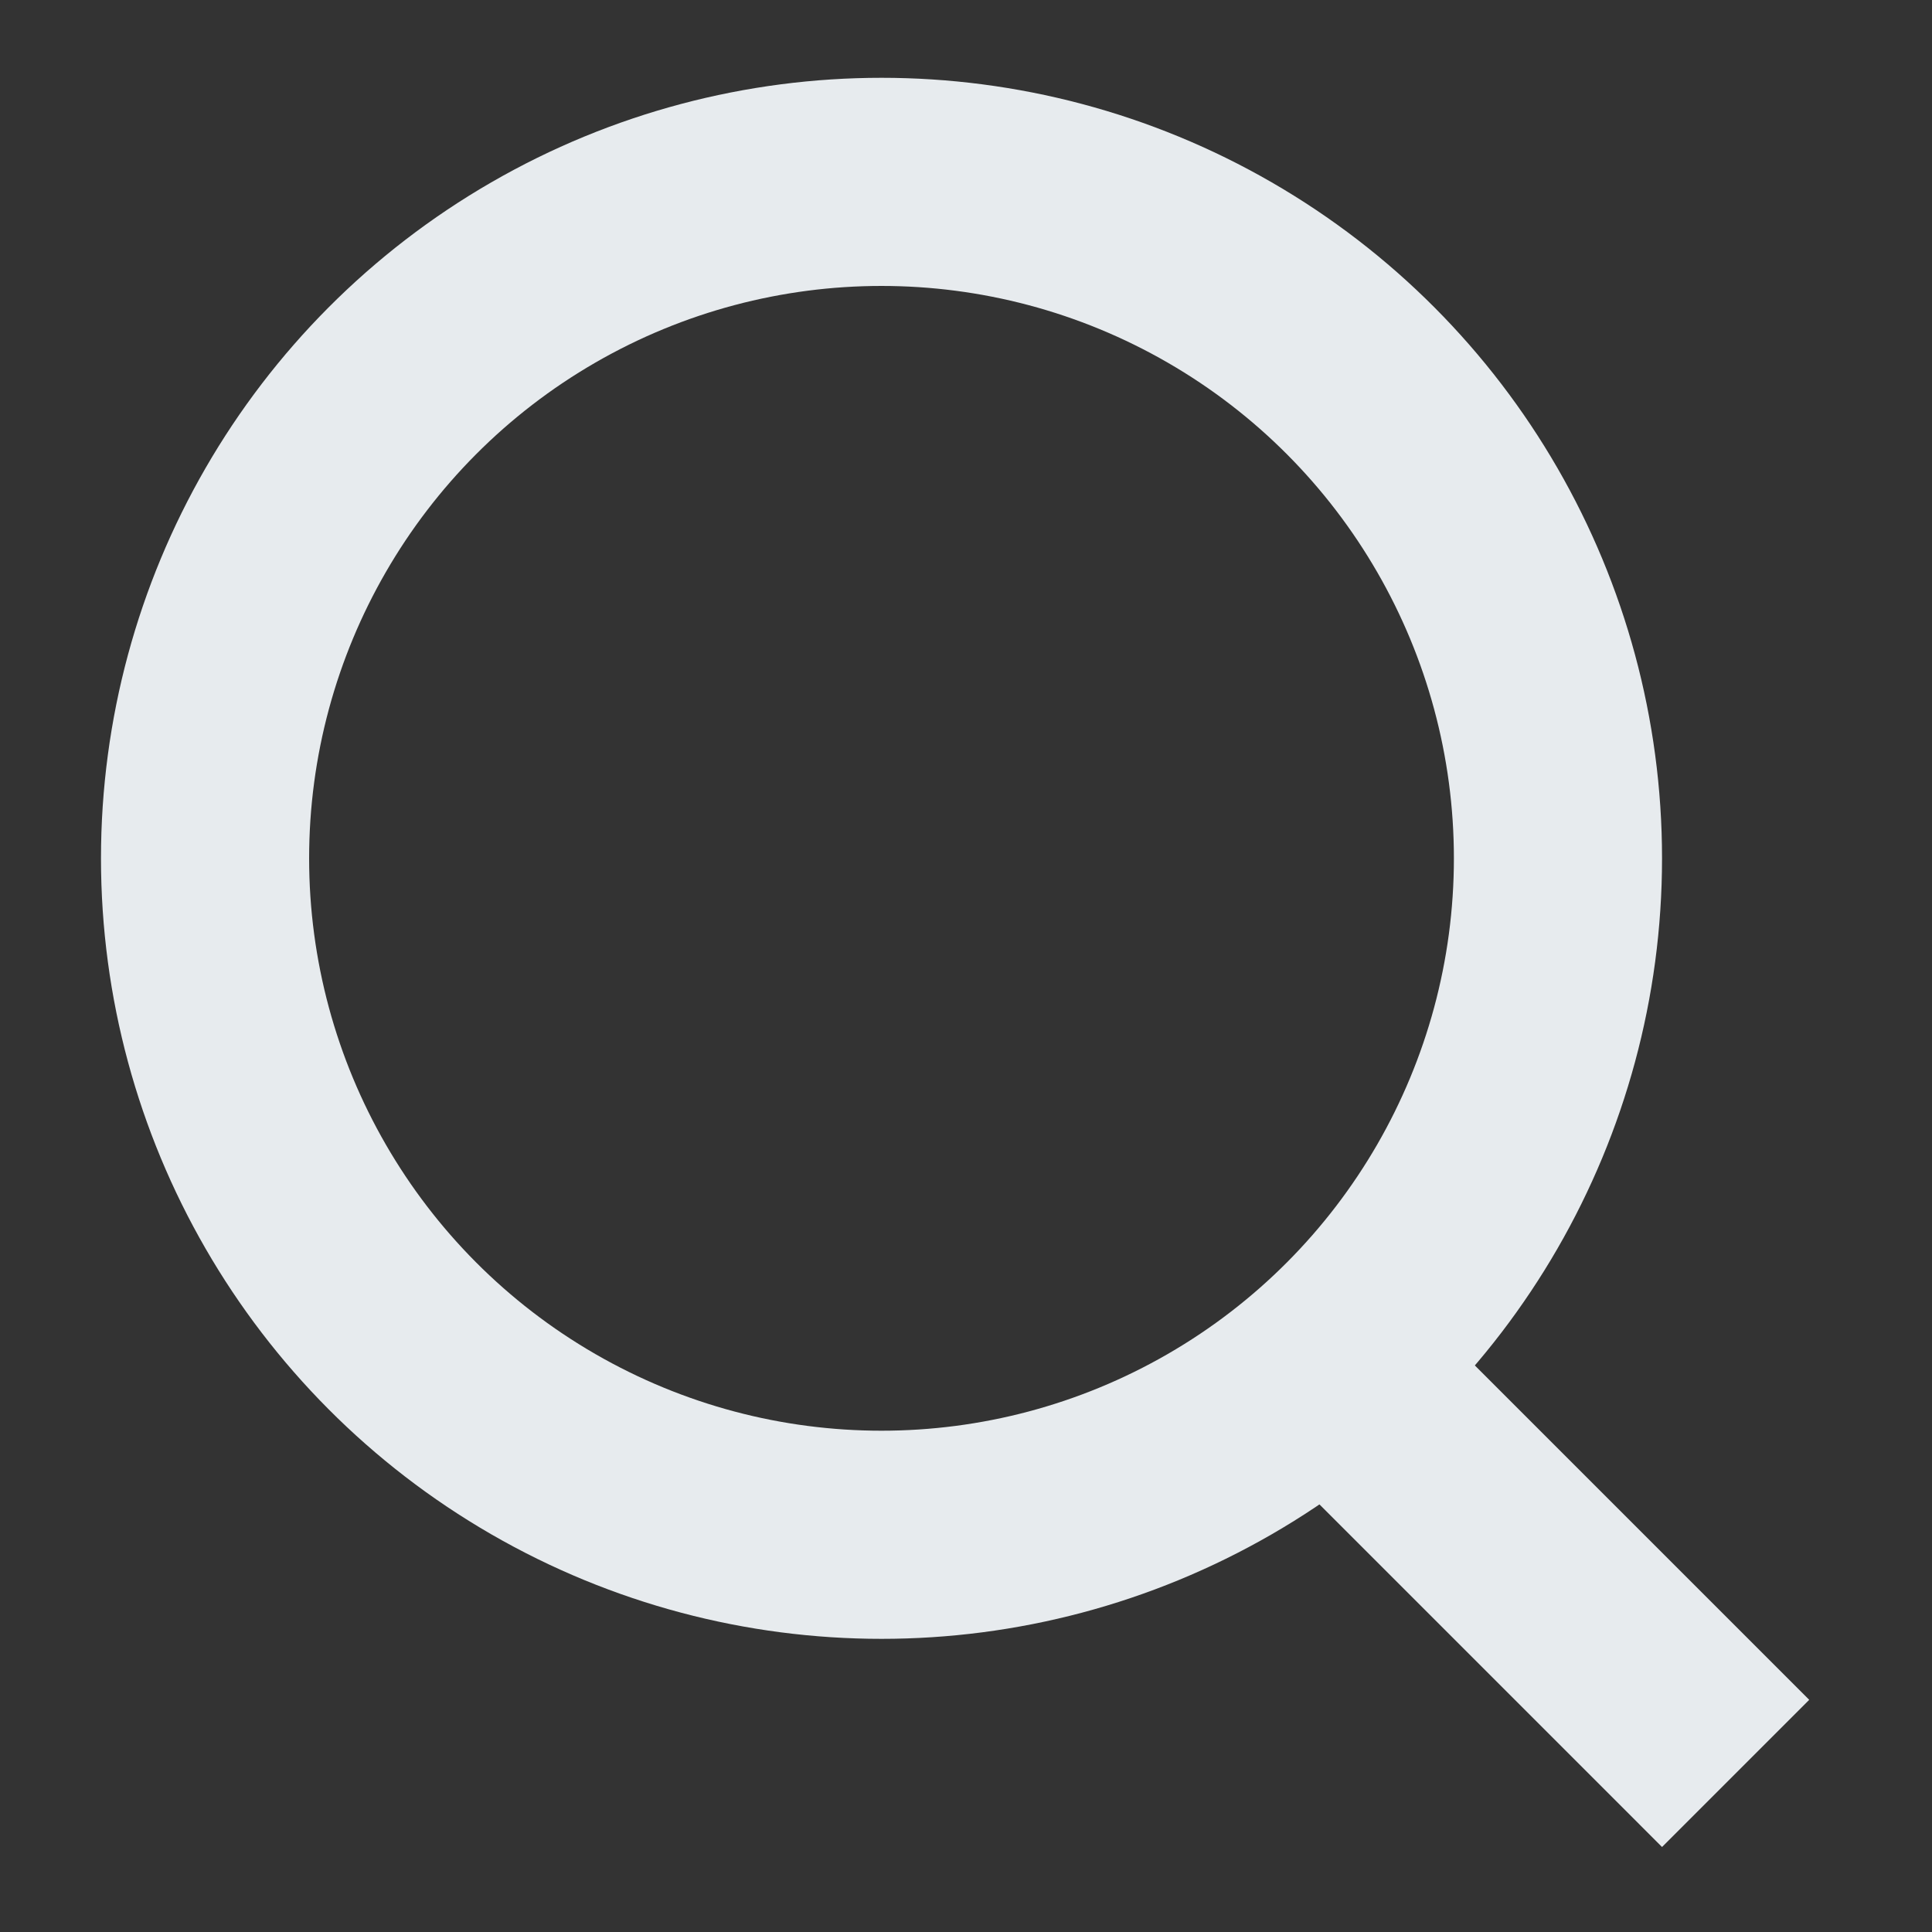 <svg width="250" height="250" viewBox="0 0 250 250" fill="none" xmlns="http://www.w3.org/2000/svg">
<rect x="0" y="0" width="250" height="250" fill="#333333" stroke="none"/>
<circle cx="114.067" cy="111.067" r="87.533" stroke="#E7EBEE" stroke-width="26.933"/>
<line x1="170.723" y1="175.611" x2="224.589" y2="229.478" stroke="#E7EBEE" stroke-width="26.933"/>
</svg>
